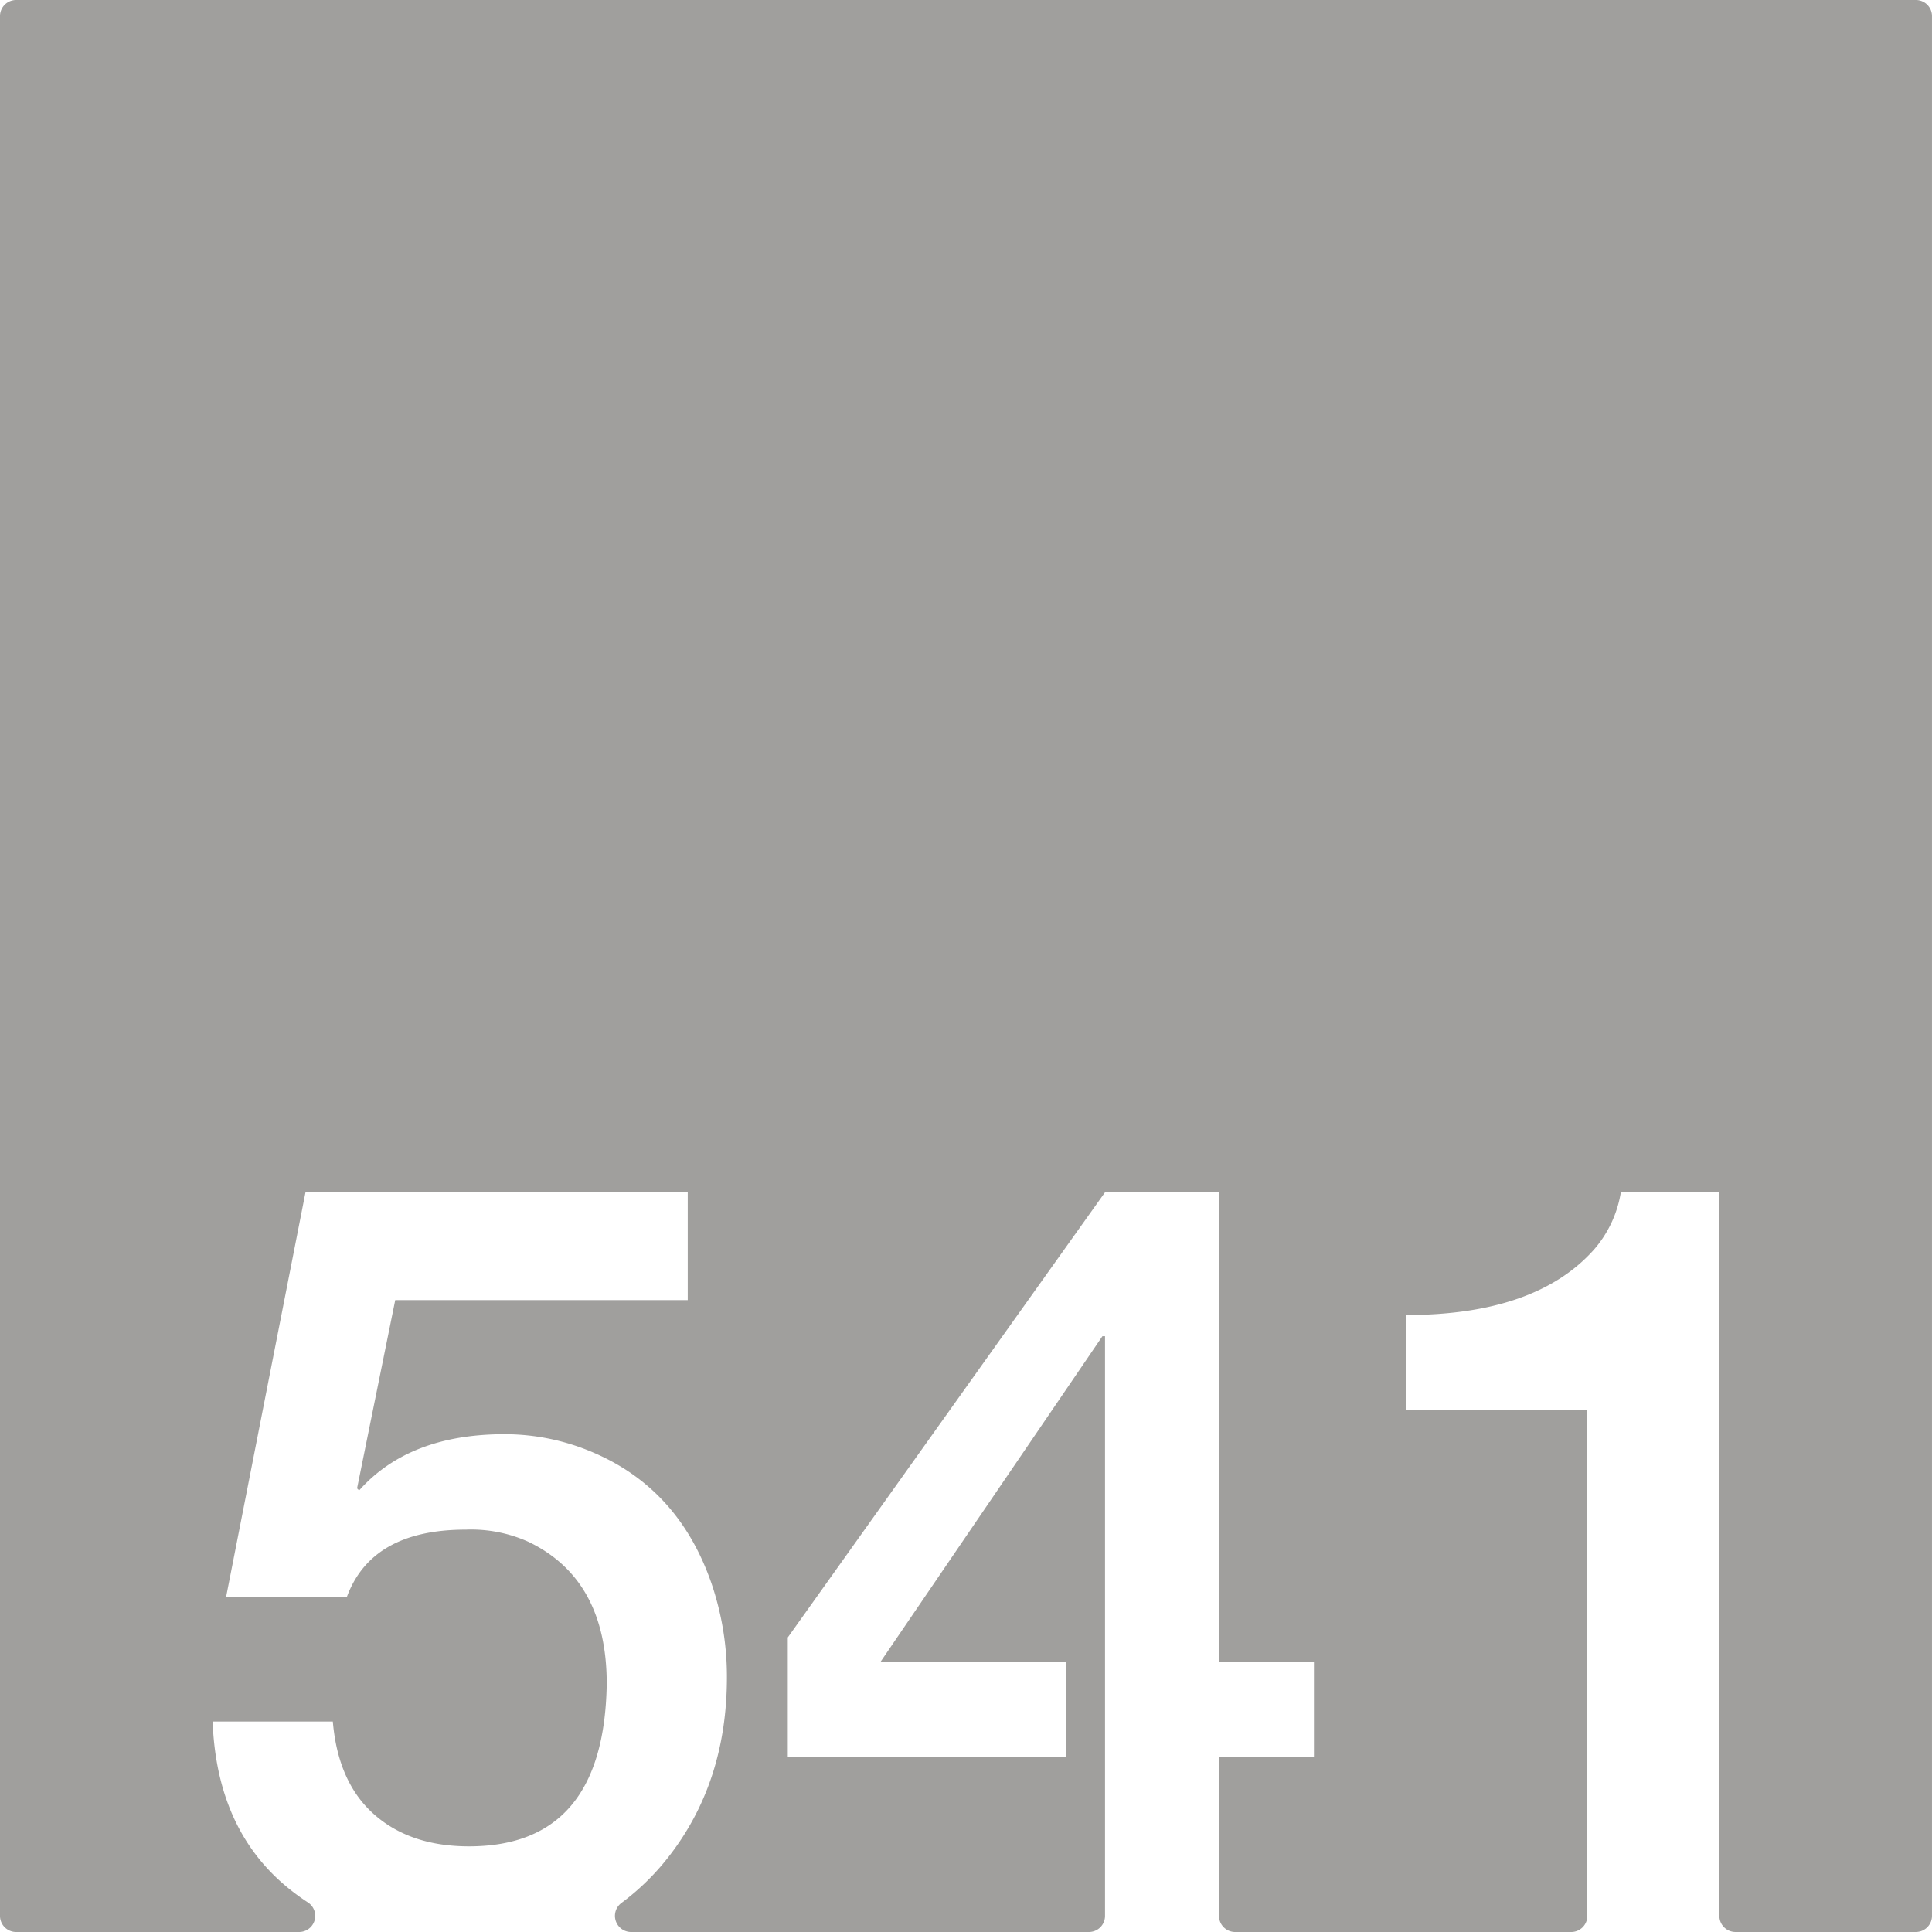 <svg xmlns="http://www.w3.org/2000/svg" width="120mm" height="120mm" viewBox="0 0 340.157 340.157">
  <g id="Zimmernummer">
      <g id="Z-03-541-E">
        <path fill="#A09f9d" stroke="none" d="M337.323,0H2.834A2.834,2.834,0,0,0,0,2.834V337.323a2.834,2.834,0,0,0,2.834,2.834H52.67a2.831,2.831,0,0,0,1.525-5.215,40.824,40.824,0,0,1-3.318-2.414Q38.16,322.267,37.436,303.1H58.6q.906,10.716,7.265,16.347t16.711,5.631q23.795,0,24.249-28.608,0-18.345-13.714-24.976a24.517,24.517,0,0,0-11.08-2.18q-16.62,0-20.979,11.9H39.8l13.986-71.294h67.3V228.9H69.586l-6.721,33.15.364.363q8.808-9.9,25.611-9.9a39.5,39.5,0,0,1,15.712,3.269q14.985,6.45,20.707,22.978a50.891,50.891,0,0,1,2.724,16.529q0,18.711-10.535,31.969a42.8,42.8,0,0,1-8.055,7.8,2.839,2.839,0,0,0,1.728,5.1h80.6a2.834,2.834,0,0,0,2.835-2.834V235.26H194.1l-39.053,57.307h32.695v16.711H138.7V288.3l55.855-78.378h20.071v82.646h16.711v16.711H214.626v28.045a2.834,2.834,0,0,0,2.835,2.834h59.176a2.834,2.834,0,0,0,2.835-2.834V248.247H247.5V231.536q22.887,0,33.149-11.534a20.3,20.3,0,0,0,4.723-10.081h17.347v127.4a2.834,2.834,0,0,0,2.834,2.834h31.767a2.834,2.834,0,0,0,2.834-2.834V2.834A2.834,2.834,0,0,0,337.323,0Z"/>
      </g>
    </g>
</svg>
